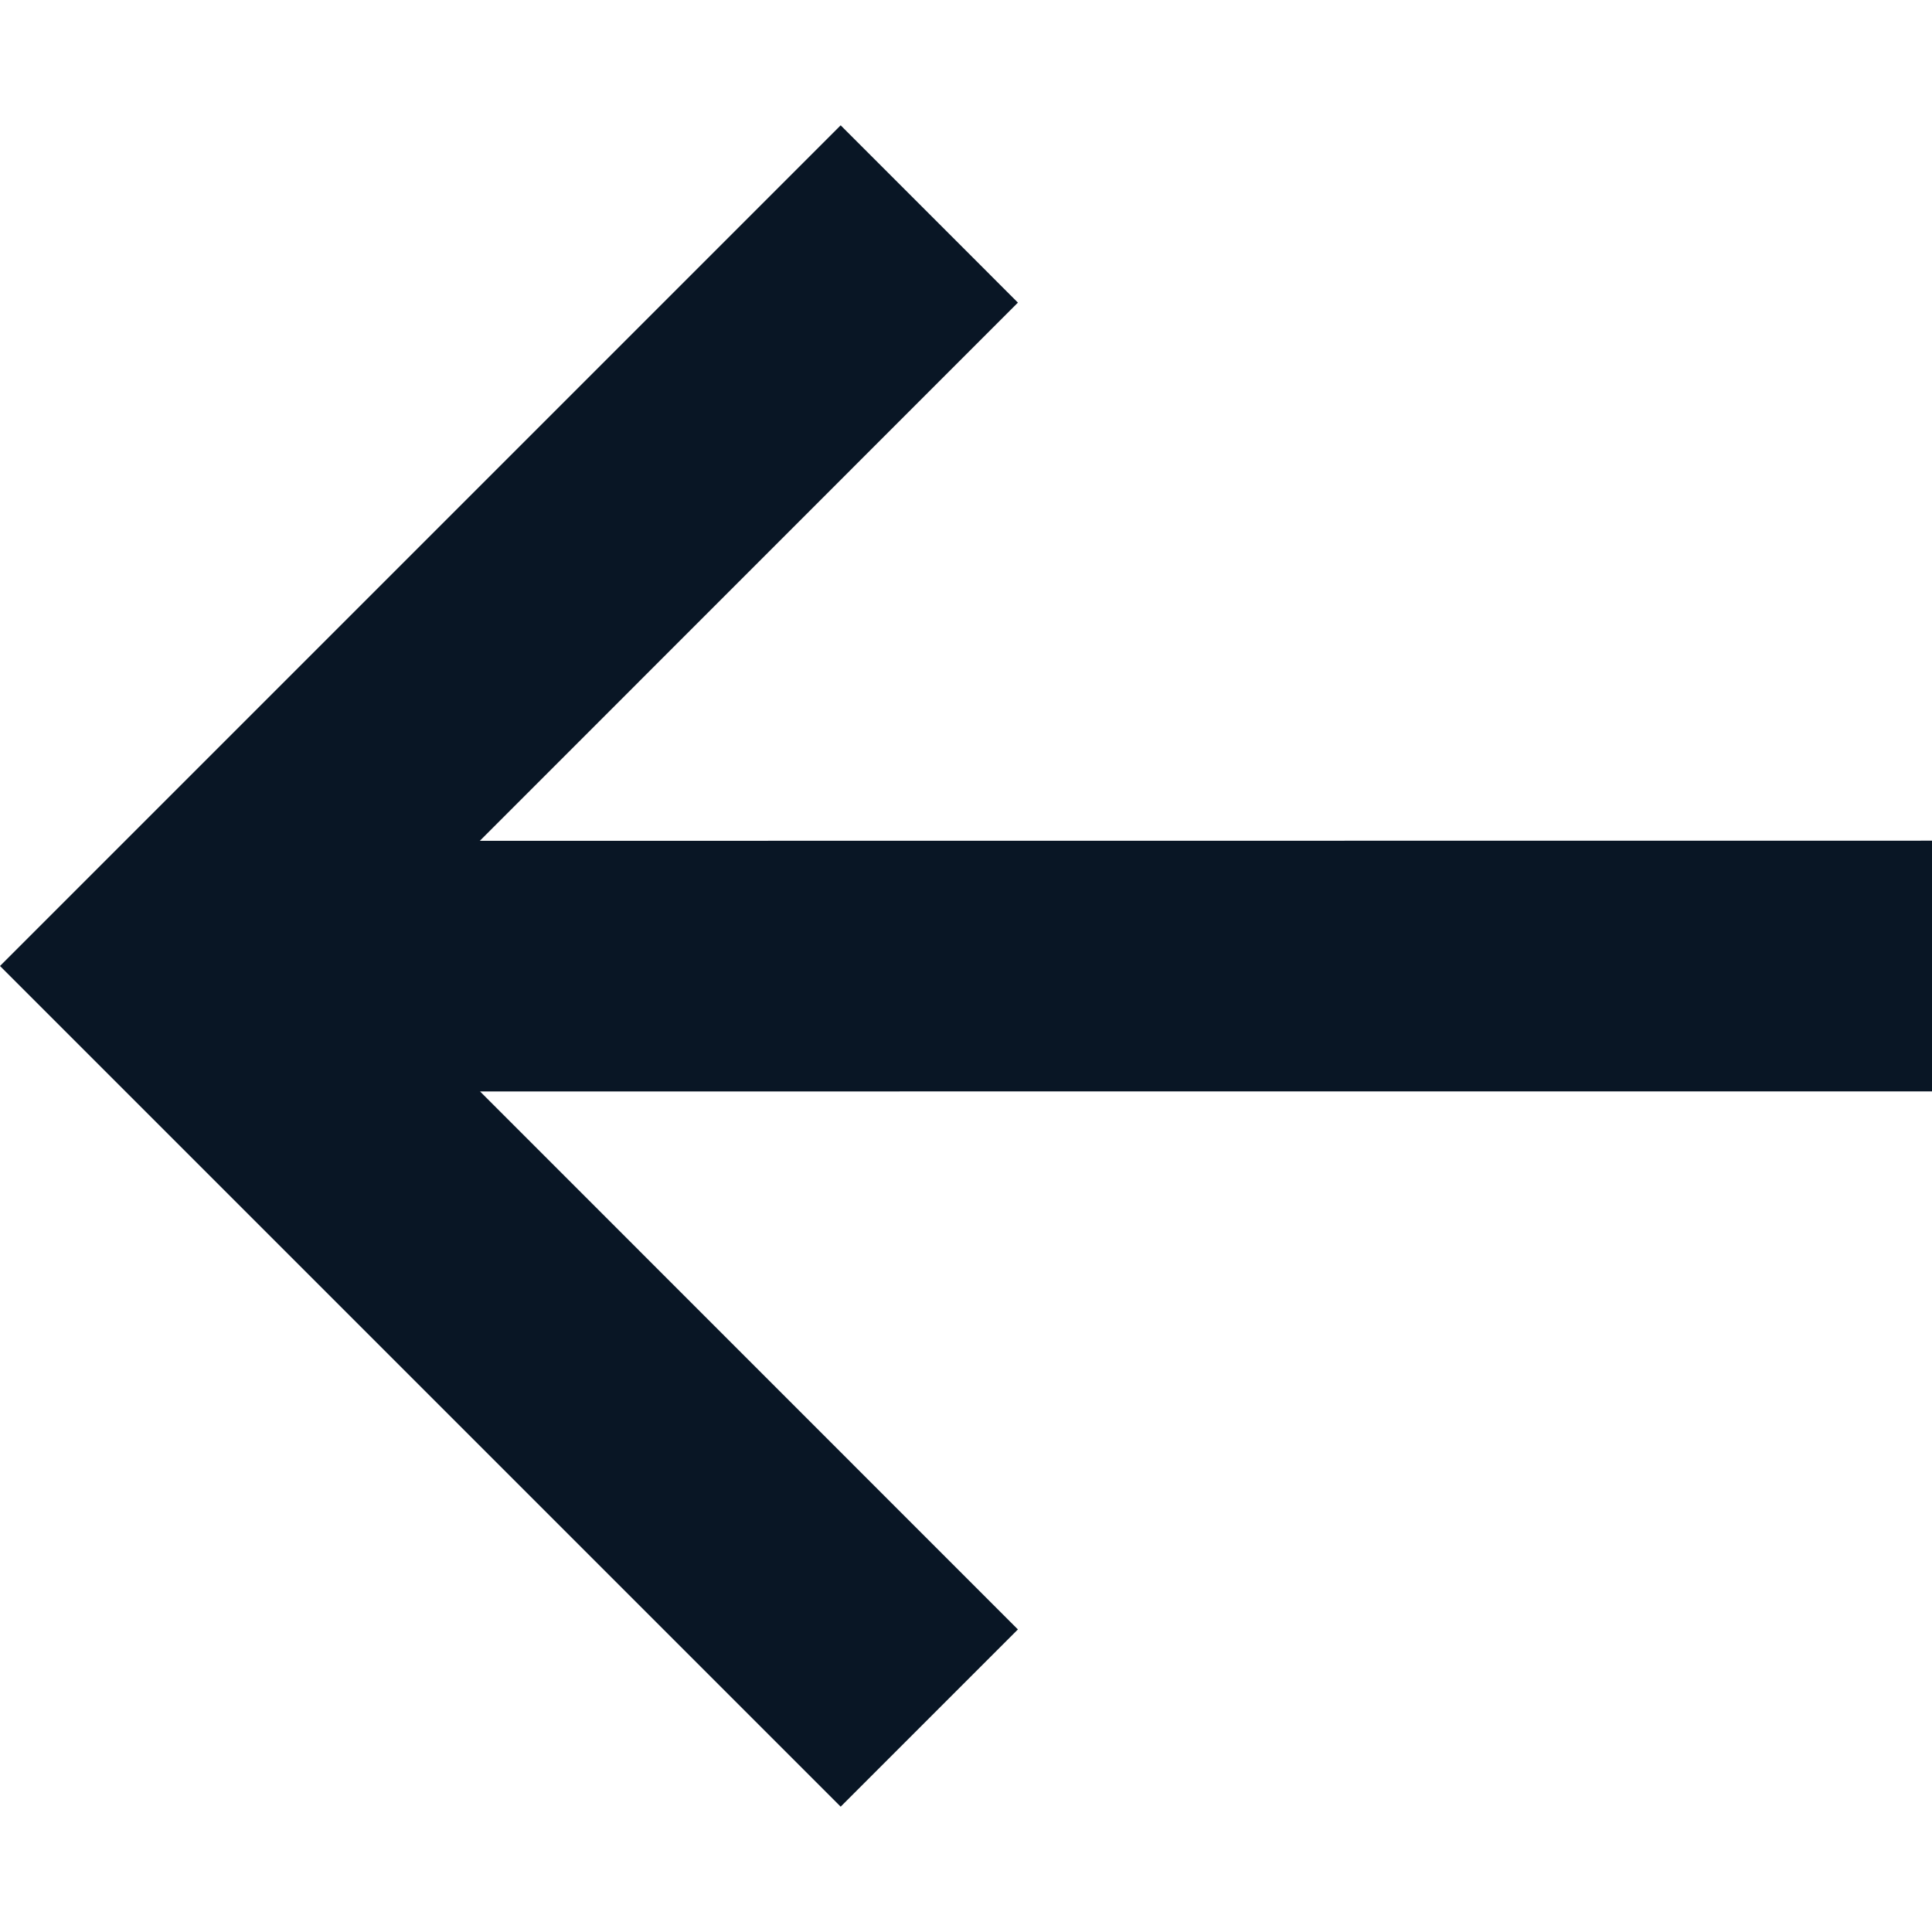 <?xml version="1.0" encoding="UTF-8" standalone="no"?>
<svg
   xmlns:dc="http://purl.org/dc/elements/1.1/"
   xmlns:cc="http://creativecommons.org/ns#"
   xmlns:rdf="http://www.w3.org/1999/02/22-rdf-syntax-ns#"
   xmlns:svg="http://www.w3.org/2000/svg"
   xmlns="http://www.w3.org/2000/svg"
   xmlns:sodipodi="http://sodipodi.sourceforge.net/DTD/sodipodi-0.dtd"
   xmlns:inkscape="http://www.inkscape.org/namespaces/inkscape"
   version="1.1"
   viewBox="0 0 30 30"
   height="30"
   width="30"
   id="icon-share2"
   sodipodi:docname="uE91B-arrow-left.svg"
   inkscape:version="0.92.4 (5da689c313, 2019-01-14)">
  <sodipodi:namedview
     pagecolor="#ffffff"
     bordercolor="#666666"
     borderopacity="1"
     objecttolerance="10"
     gridtolerance="10"
     guidetolerance="10"
     inkscape:pageopacity="0"
     inkscape:pageshadow="2"
     inkscape:window-width="1280"
     inkscape:window-height="971"
     id="namedview6"
     showgrid="false"
     inkscape:zoom="2.7812867"
     inkscape:cx="-61.839028"
     inkscape:cy="64.195557"
     inkscape:window-x="-8"
     inkscape:window-y="-8"
     inkscape:window-maximized="1"
     inkscape:current-layer="icon-share2" />
  <defs
     id="defs4" />
  <path
     d="M 13.054,28.054 0,15 13.054,1.946 15.806,4.699 7.451,13.056 30,13.054 v 3.893 l -22.546,8.5e-4 8.352,8.354 -2.752,2.752 z"
     style="fill:#091625;stroke-width:0"
     id="path5"
     inkscape:connector-curvature="0" />
</svg>
